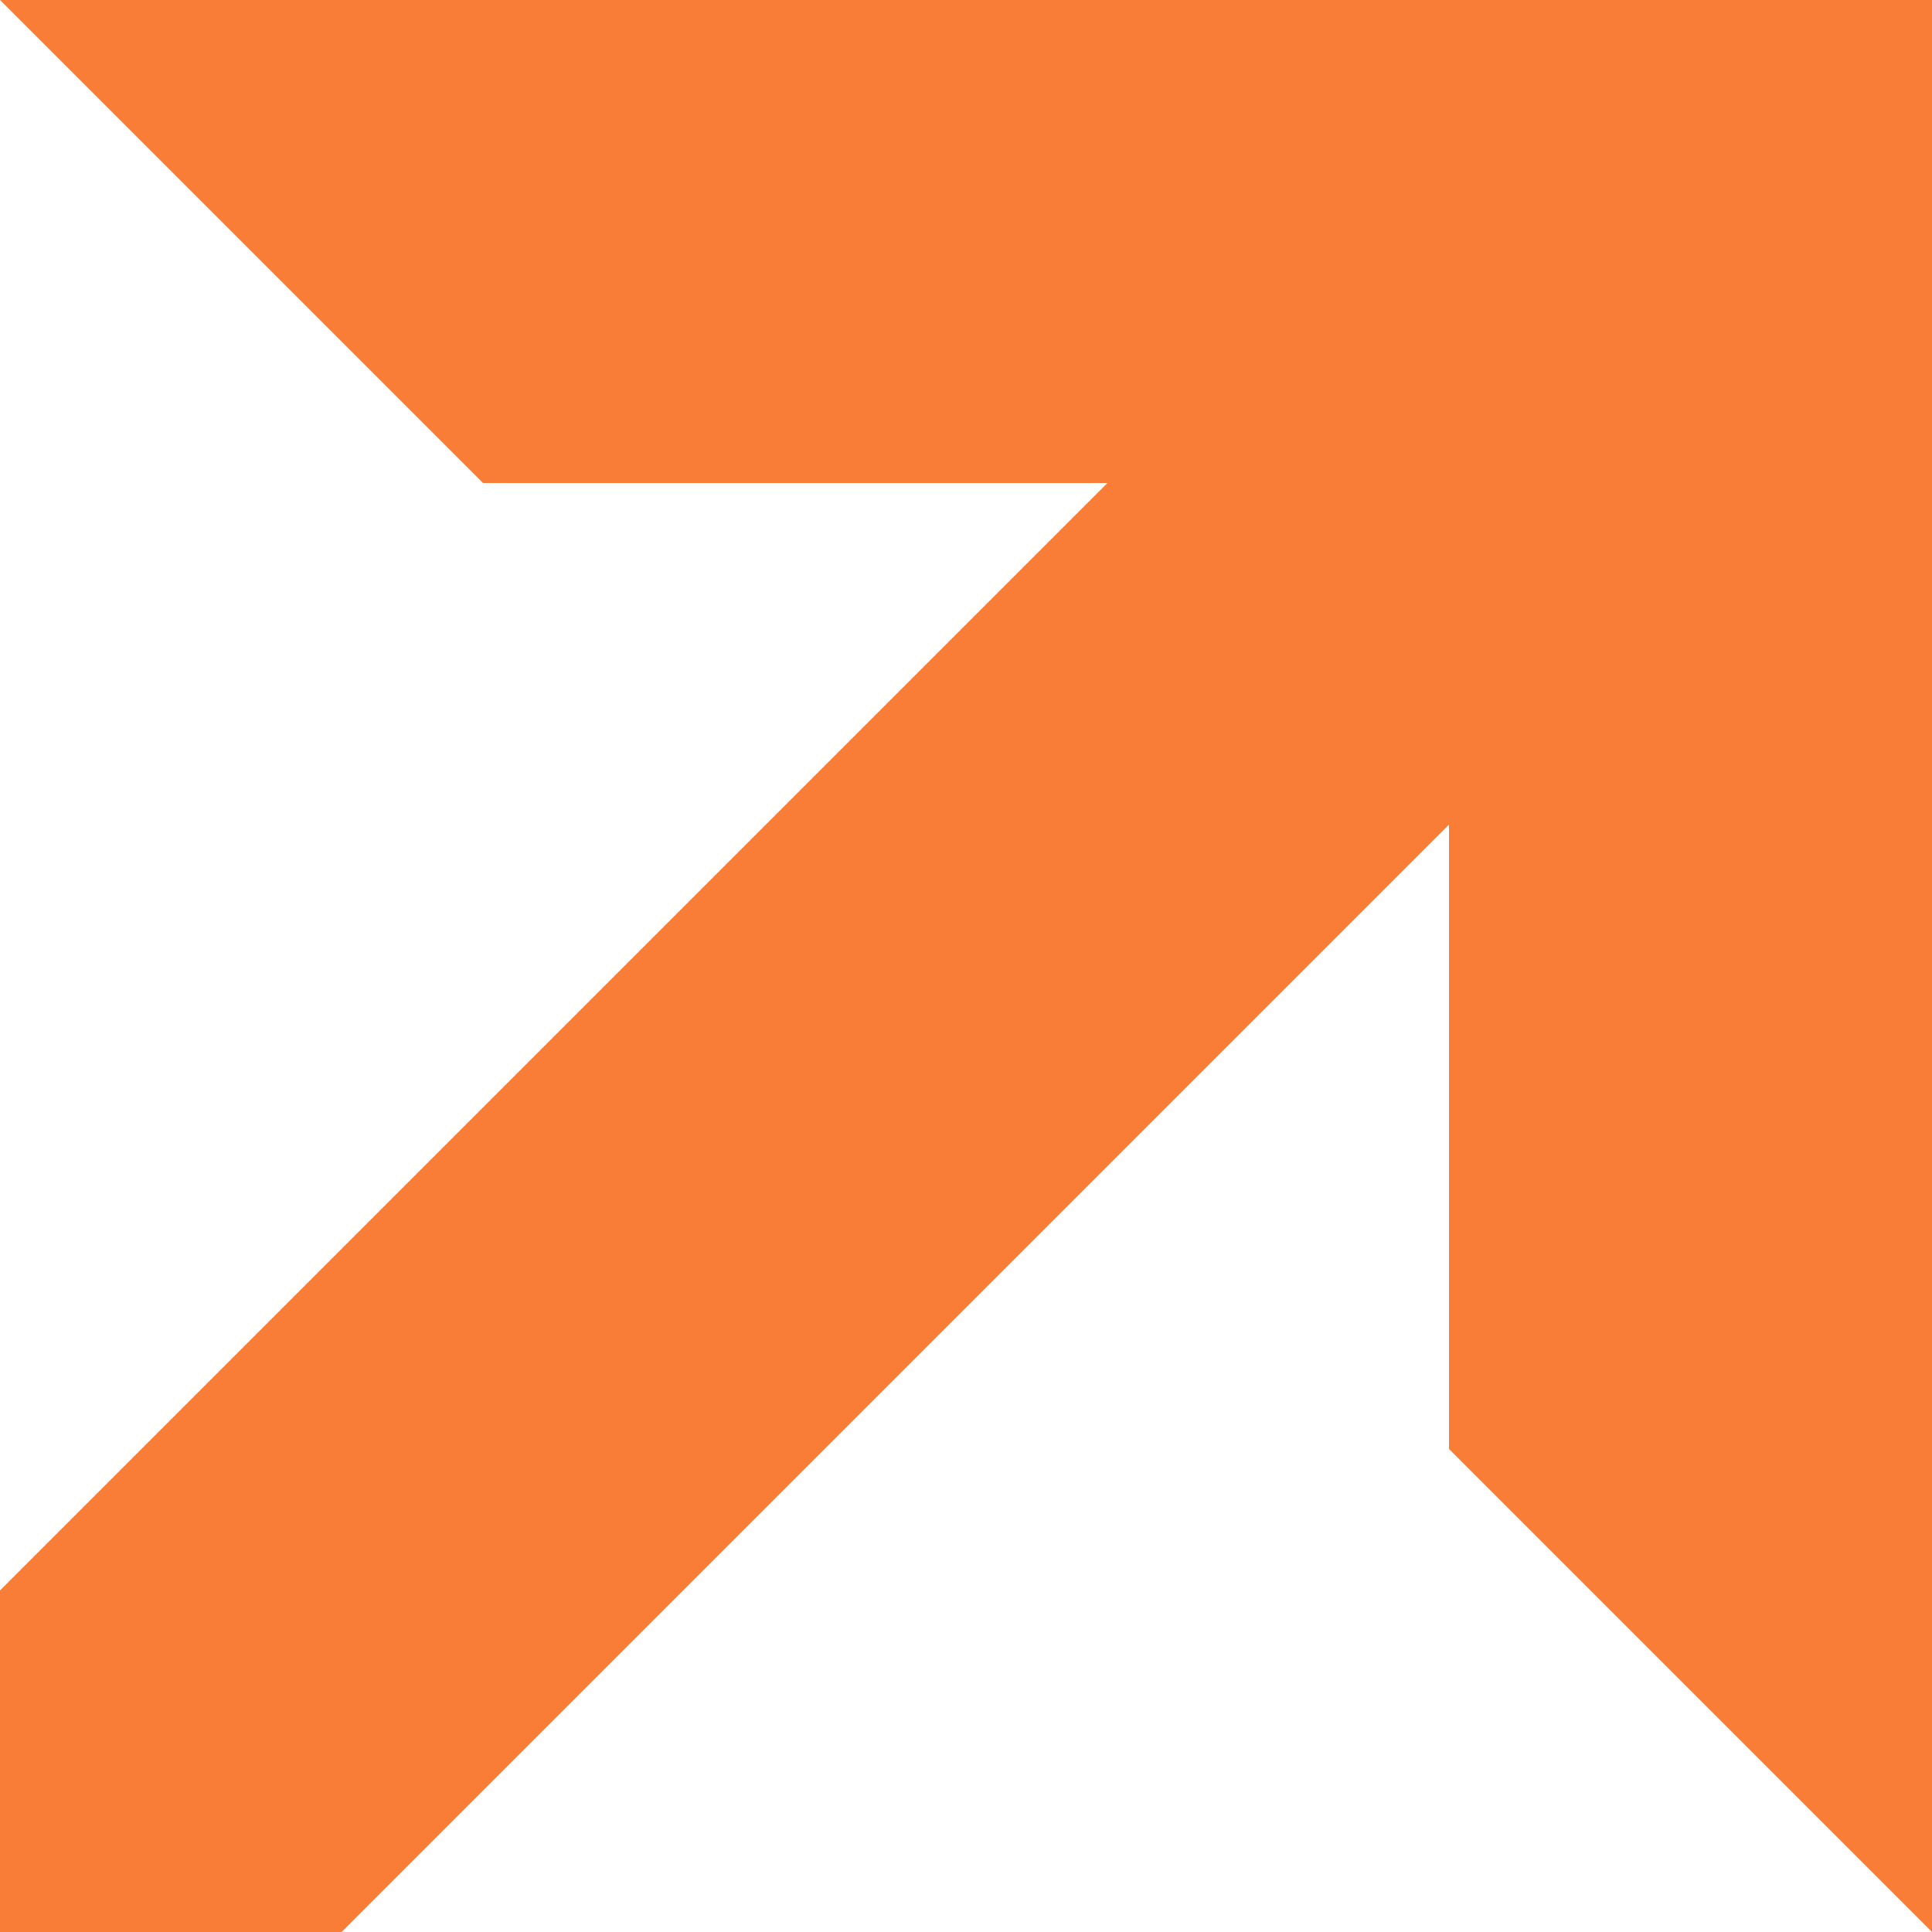<?xml version="1.0" encoding="utf-8"?>
<svg width="500" height="500" viewBox="0 0 132.292 132.292" version="1.1" id="svg1" xmlns="http://www.w3.org/2000/svg">
  <g id="layer1">
    <path id="rect1" style="fill:#f97d37;fill-opacity:1;stroke-width:0.229" d="M 99.219,0 V 99.219 L 132.292,132.292 V 99.219 0 Z"/>
    <path id="rect1-2" style="fill:#f97d37;fill-opacity:1;stroke-width:0.229" d="M 0,0 33.073,33.073 H 132.292 V 0 H 33.073 Z"/>
    <rect style="fill:#f97d37;fill-opacity:1;stroke-width:0.442" id="rect1-1" width="33.073" height="153.988" x="77.008" y="-76.98" transform="rotate(45)"/>
    <rect style="fill:#f97d37;fill-opacity:1;stroke-width:0.185;paint-order:markers stroke fill" id="rect9" width="23.386" height="23.386" x="2.6973983e-06" y="108.906"/>
  </g>
</svg>